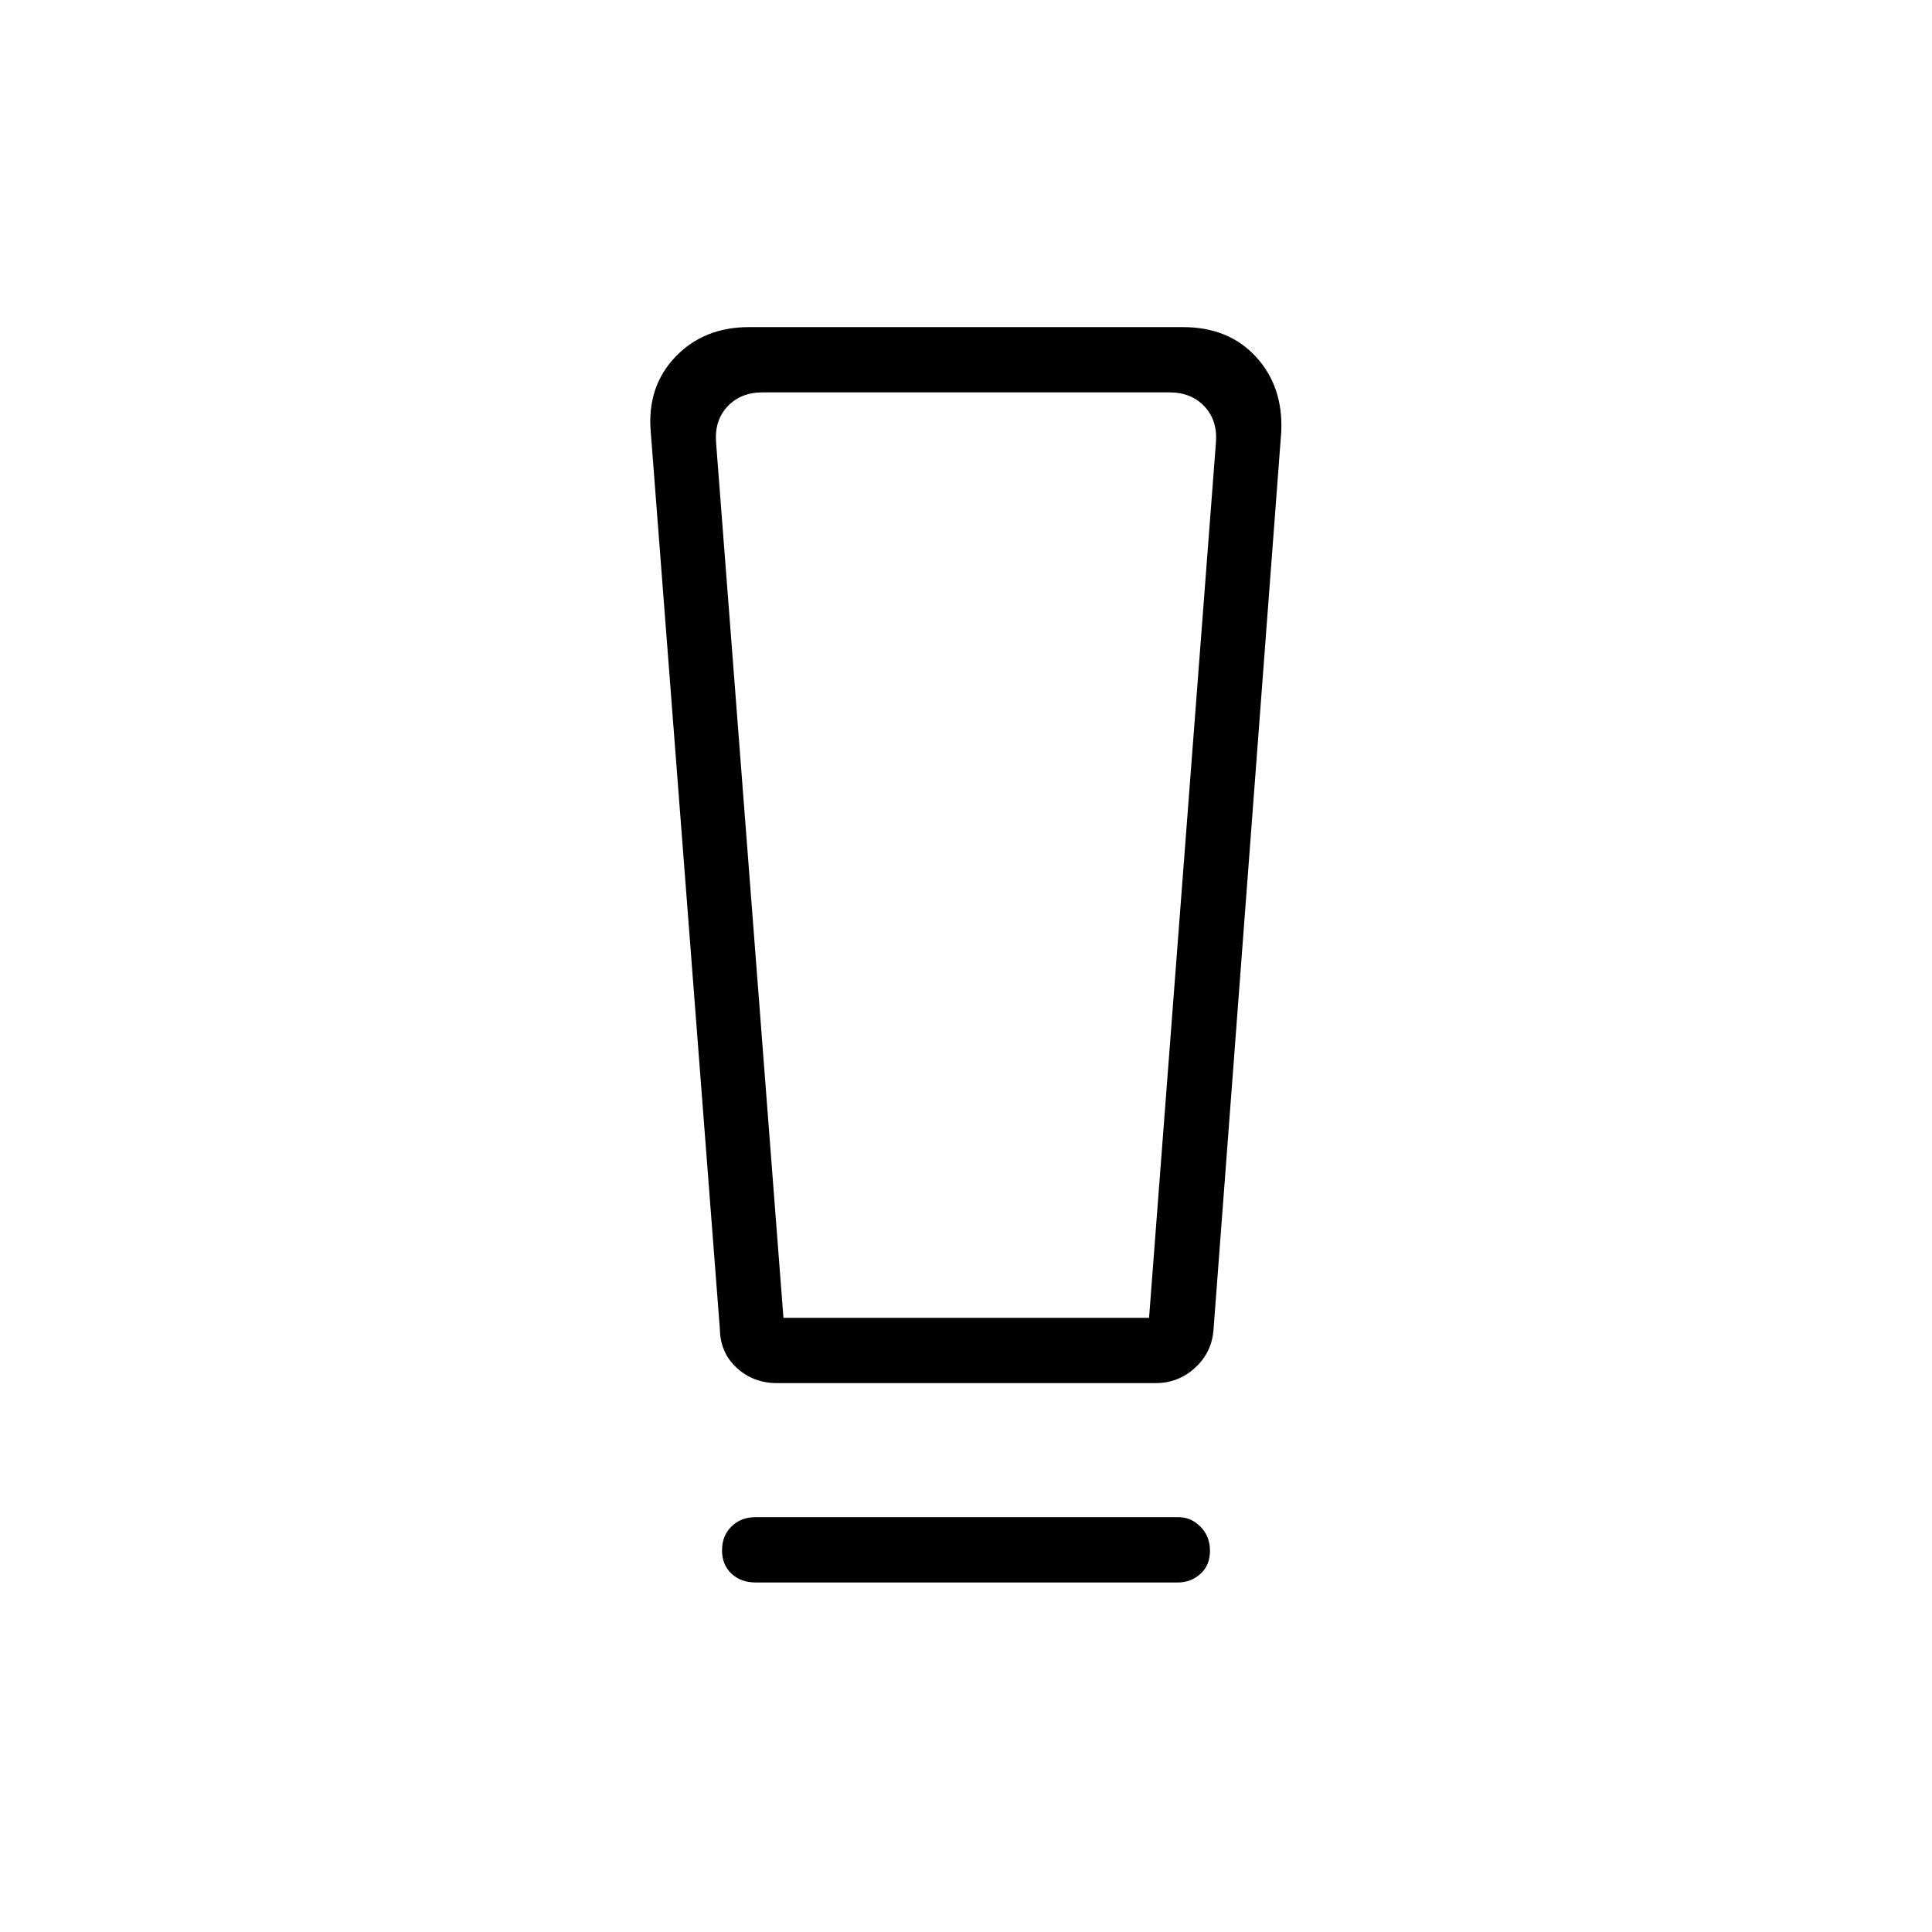 <svg xmlns="http://www.w3.org/2000/svg" height="40" viewBox="0 -960 960 960" width="40"><path d="M375.35-173.68q-7.17 0-11.88-4.38-4.7-4.38-4.7-11.6t4.7-11.84q4.71-4.62 11.88-4.62h210.36q6.11 0 10.82 4.75 4.7 4.74 4.7 11.96 0 7.22-4.76 11.47-4.76 4.26-11.1 4.26H375.35ZM357.7-299.55l-34.34-445.76q-1.96-22.44 12.17-37.3 14.12-14.85 36.65-14.85h215.64q22.72 0 36.3 14.8 13.59 14.81 12.52 37.35l-33.63 445.76q-.78 11.51-9.15 19.16-8.38 7.65-19.54 7.65H386.09q-11.72 0-19.97-7.54-8.24-7.54-8.42-19.27Zm31.59-5.63h181.67l33.25-435.23q.76-10.77-5.77-17.69-6.54-6.93-17.31-6.93H378.87q-10.77 0-17.31 6.93-6.53 6.92-5.77 17.69l33.5 435.23Zm.03-459.85h-33.53 248.42-214.89Z"/></svg>